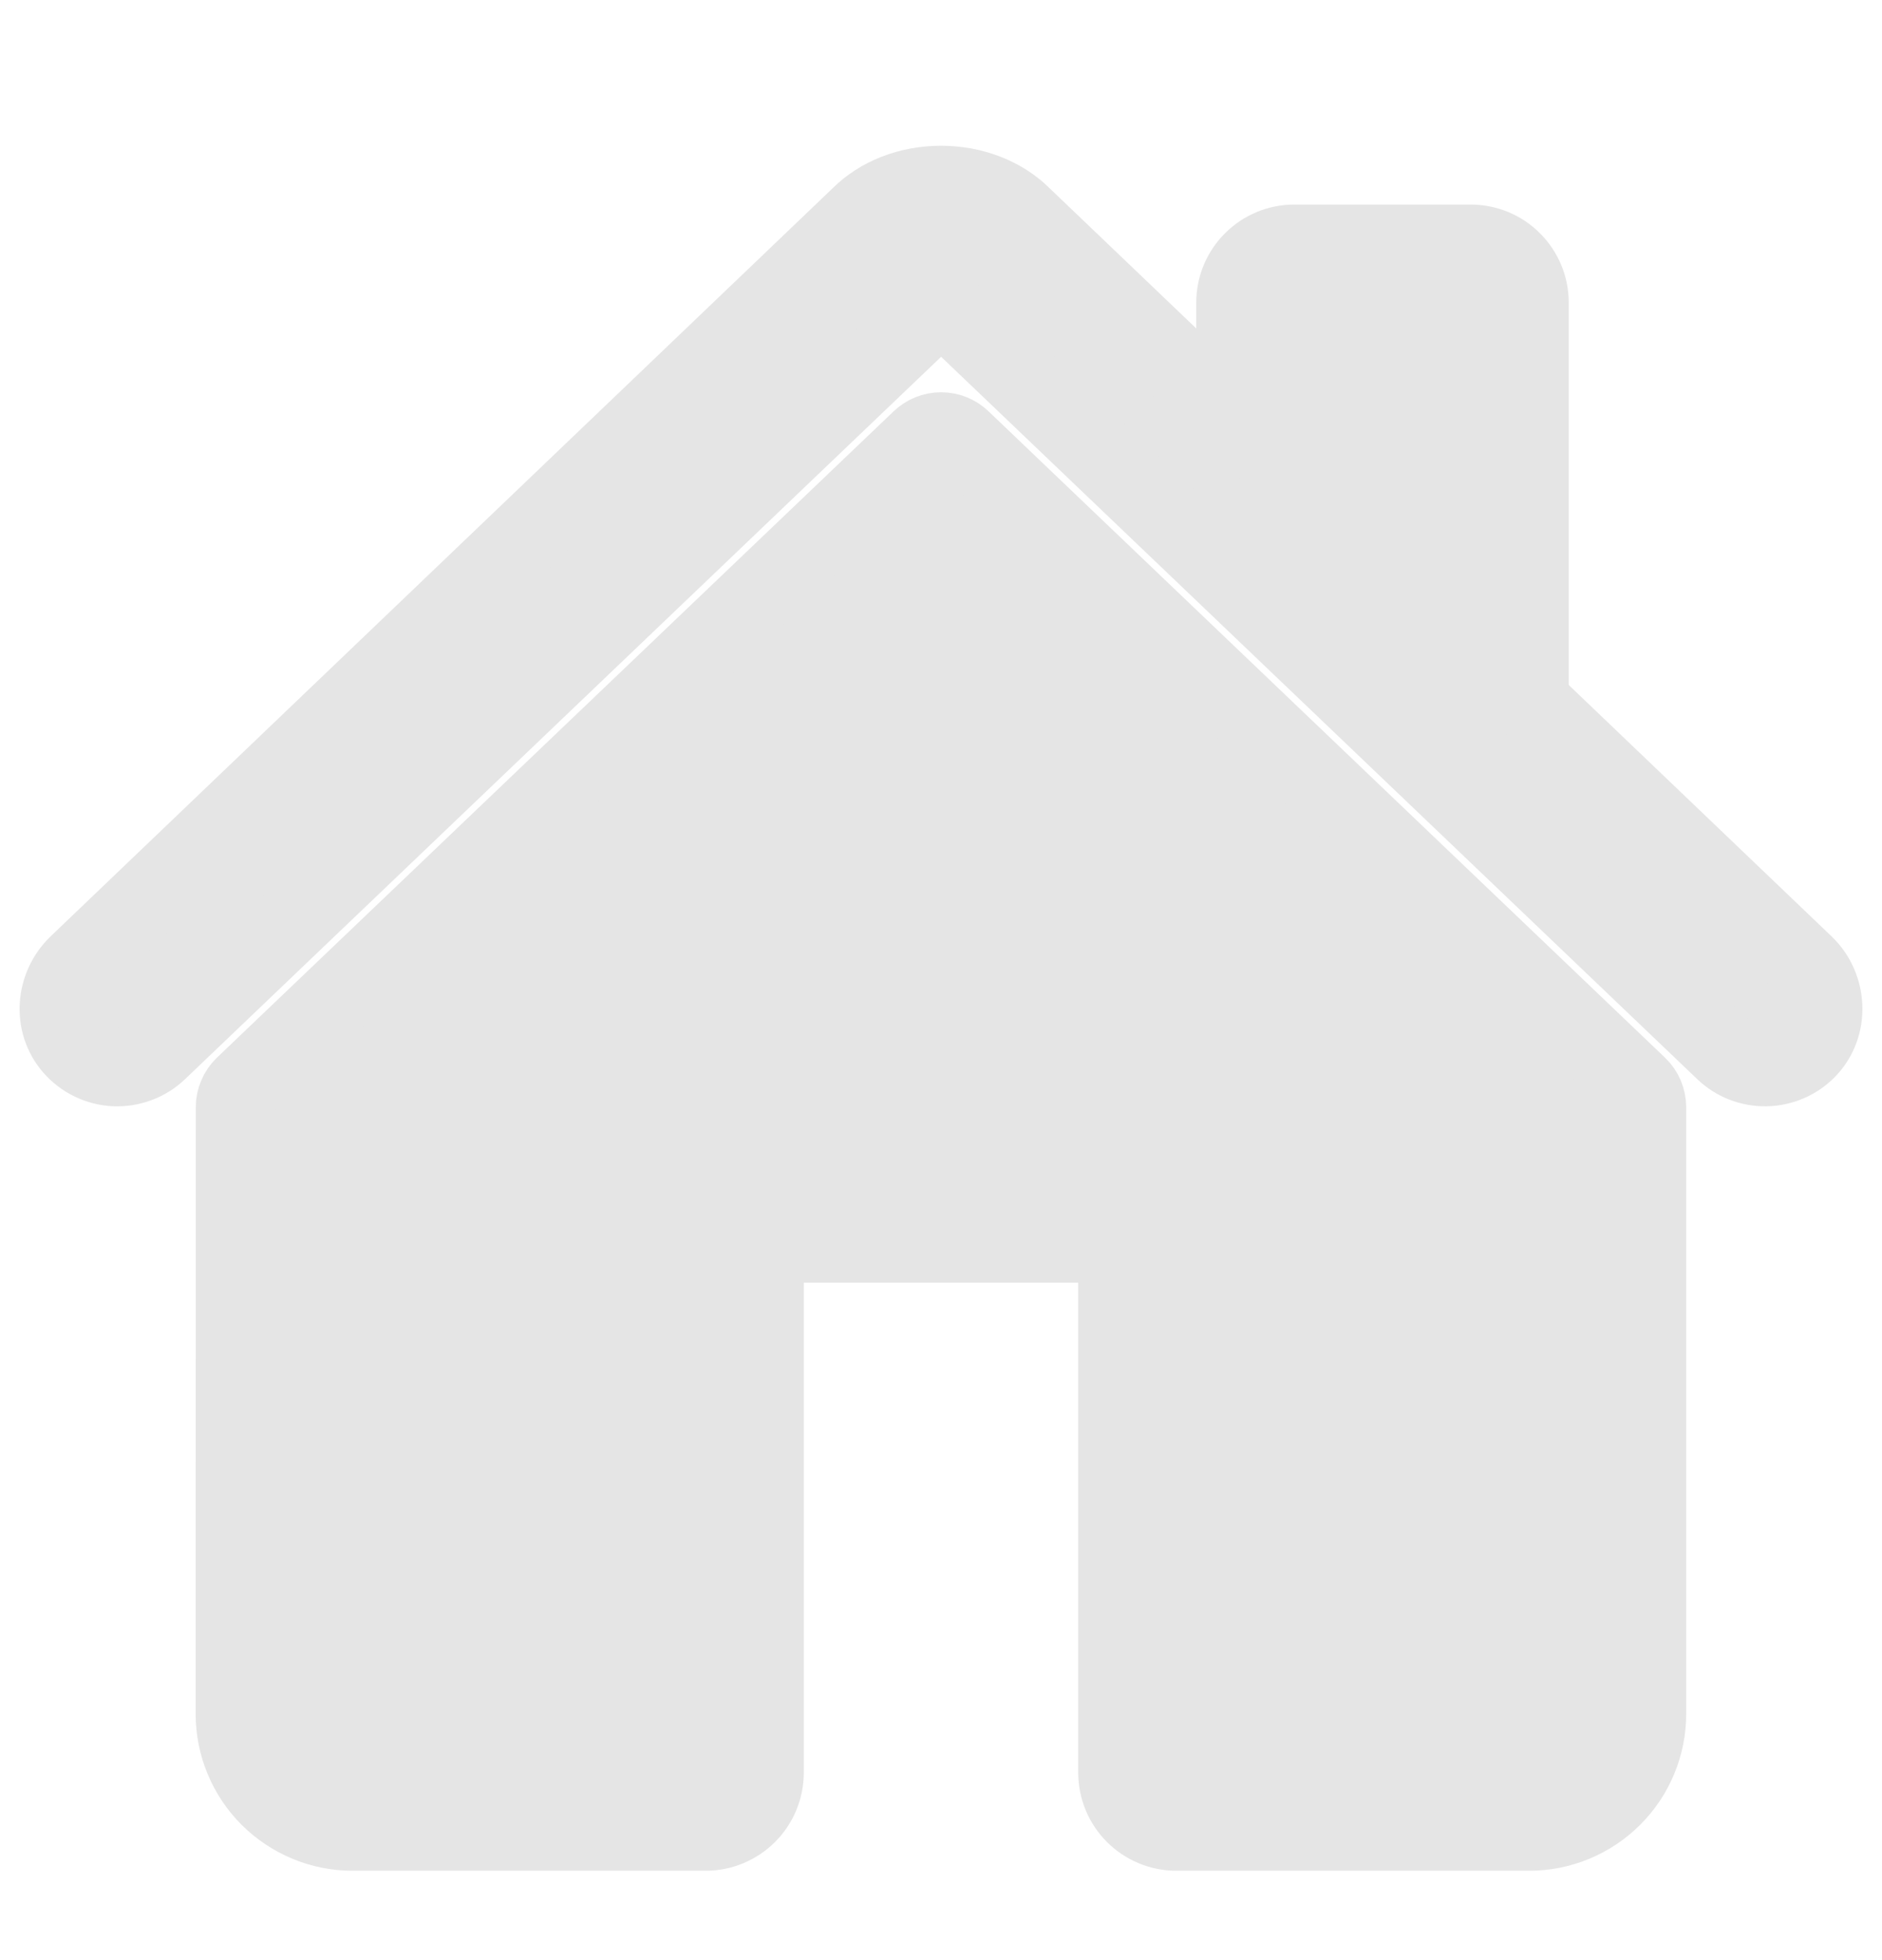 <svg width="24" height="25" viewBox="0 0 24 25" fill="none" xmlns="http://www.w3.org/2000/svg">
<path d="M12.26 5.607C12.191 5.54 12.098 5.503 12.001 5.503C11.905 5.503 11.812 5.54 11.742 5.607L3.112 13.851C3.076 13.886 3.046 13.928 3.027 13.975C3.007 14.021 2.996 14.072 2.997 14.122L2.995 21.86C2.995 22.257 3.153 22.639 3.434 22.92C3.716 23.201 4.097 23.36 4.495 23.36H9C9.199 23.36 9.389 23.28 9.53 23.14C9.671 22.999 9.75 22.808 9.75 22.61V16.235C9.75 16.135 9.789 16.04 9.86 15.969C9.93 15.899 10.025 15.86 10.125 15.86H13.875C13.974 15.86 14.07 15.899 14.14 15.969C14.21 16.04 14.25 16.135 14.25 16.235V22.61C14.25 22.808 14.329 22.999 14.47 23.14C14.61 23.28 14.801 23.36 15 23.36H19.503C19.9 23.36 20.282 23.201 20.563 22.92C20.845 22.639 21.003 22.257 21.003 21.86V14.122C21.003 14.072 20.992 14.021 20.973 13.975C20.953 13.928 20.924 13.886 20.887 13.851L12.26 5.607Z" fill="#E5E5E5" stroke="#E5E5E5"/>
<path d="M23.011 12.304L19.505 8.95V3.859C19.505 3.66 19.426 3.47 19.285 3.329C19.145 3.188 18.954 3.109 18.755 3.109H16.505C16.306 3.109 16.116 3.188 15.975 3.329C15.834 3.47 15.755 3.66 15.755 3.859V5.359L13.04 2.763C12.786 2.507 12.408 2.359 12 2.359C11.593 2.359 11.216 2.507 10.962 2.764L0.992 12.303C0.7 12.584 0.664 13.047 0.929 13.352C0.996 13.428 1.077 13.491 1.169 13.535C1.26 13.58 1.36 13.605 1.462 13.61C1.563 13.614 1.665 13.598 1.76 13.562C1.855 13.527 1.942 13.472 2.016 13.401L11.742 4.107C11.812 4.04 11.905 4.003 12.001 4.003C12.098 4.003 12.191 4.04 12.261 4.107L21.988 13.401C22.131 13.539 22.323 13.614 22.522 13.61C22.72 13.606 22.909 13.524 23.047 13.381C23.335 13.082 23.311 12.59 23.011 12.304Z" fill="#E5E5E5" stroke="#E5E5E5"/>
</svg>
